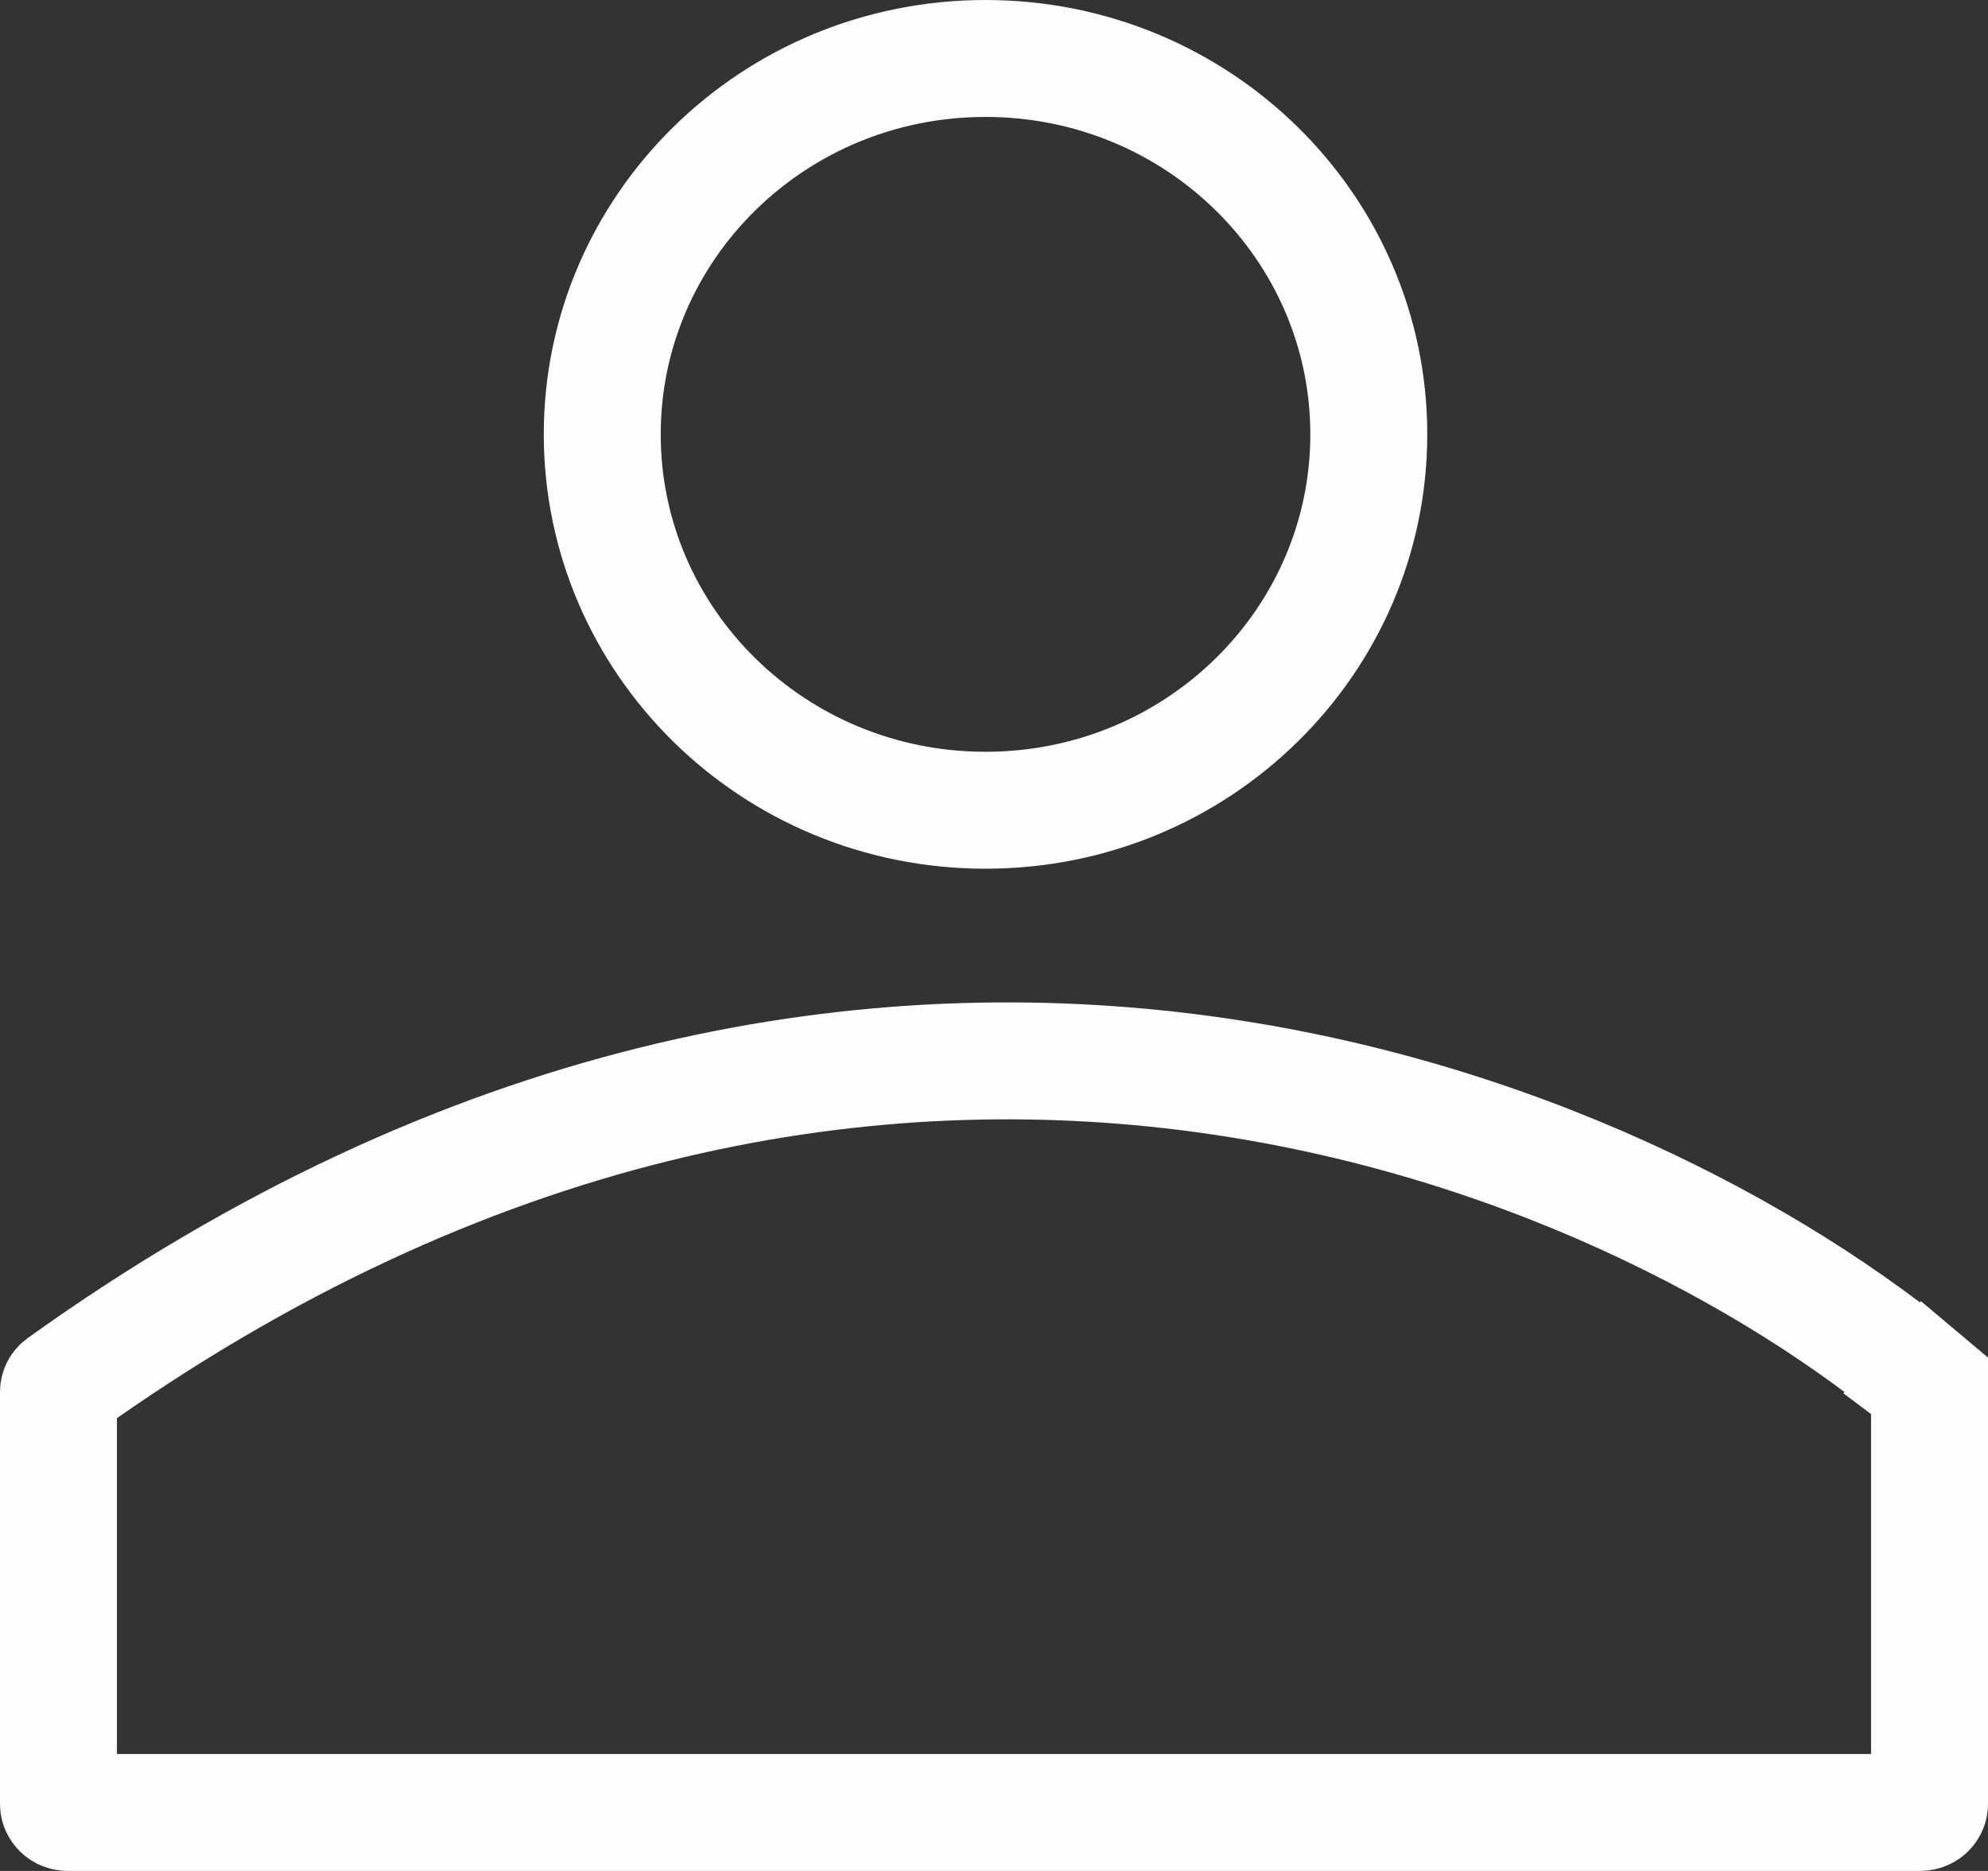 <svg width="17" height="16" viewBox="0 0 17 16" fill="none" xmlns="http://www.w3.org/2000/svg">
<rect x="0" y="0" width="17" height="16" fill="#333333" stroke="none"/>
<path d="M16.419 15.5H0.581C0.528 15.5 0.5 15.46 0.5 15.429V11.9C0.5 11.883 0.51 11.862 0.527 11.85C7.462 6.877 13.924 9.675 16.487 11.832L16.809 11.449L16.487 11.832C16.491 11.835 16.493 11.838 16.495 11.843C16.498 11.848 16.5 11.857 16.5 11.868V15.429C16.5 15.46 16.472 15.5 16.419 15.5ZM11.705 3.714C11.705 5.482 10.246 6.929 8.427 6.929C6.609 6.929 5.15 5.482 5.15 3.714C5.15 1.947 6.609 0.5 8.427 0.5C10.246 0.5 11.705 1.947 11.705 3.714Z" stroke="#FDFDFD"/>
</svg>
